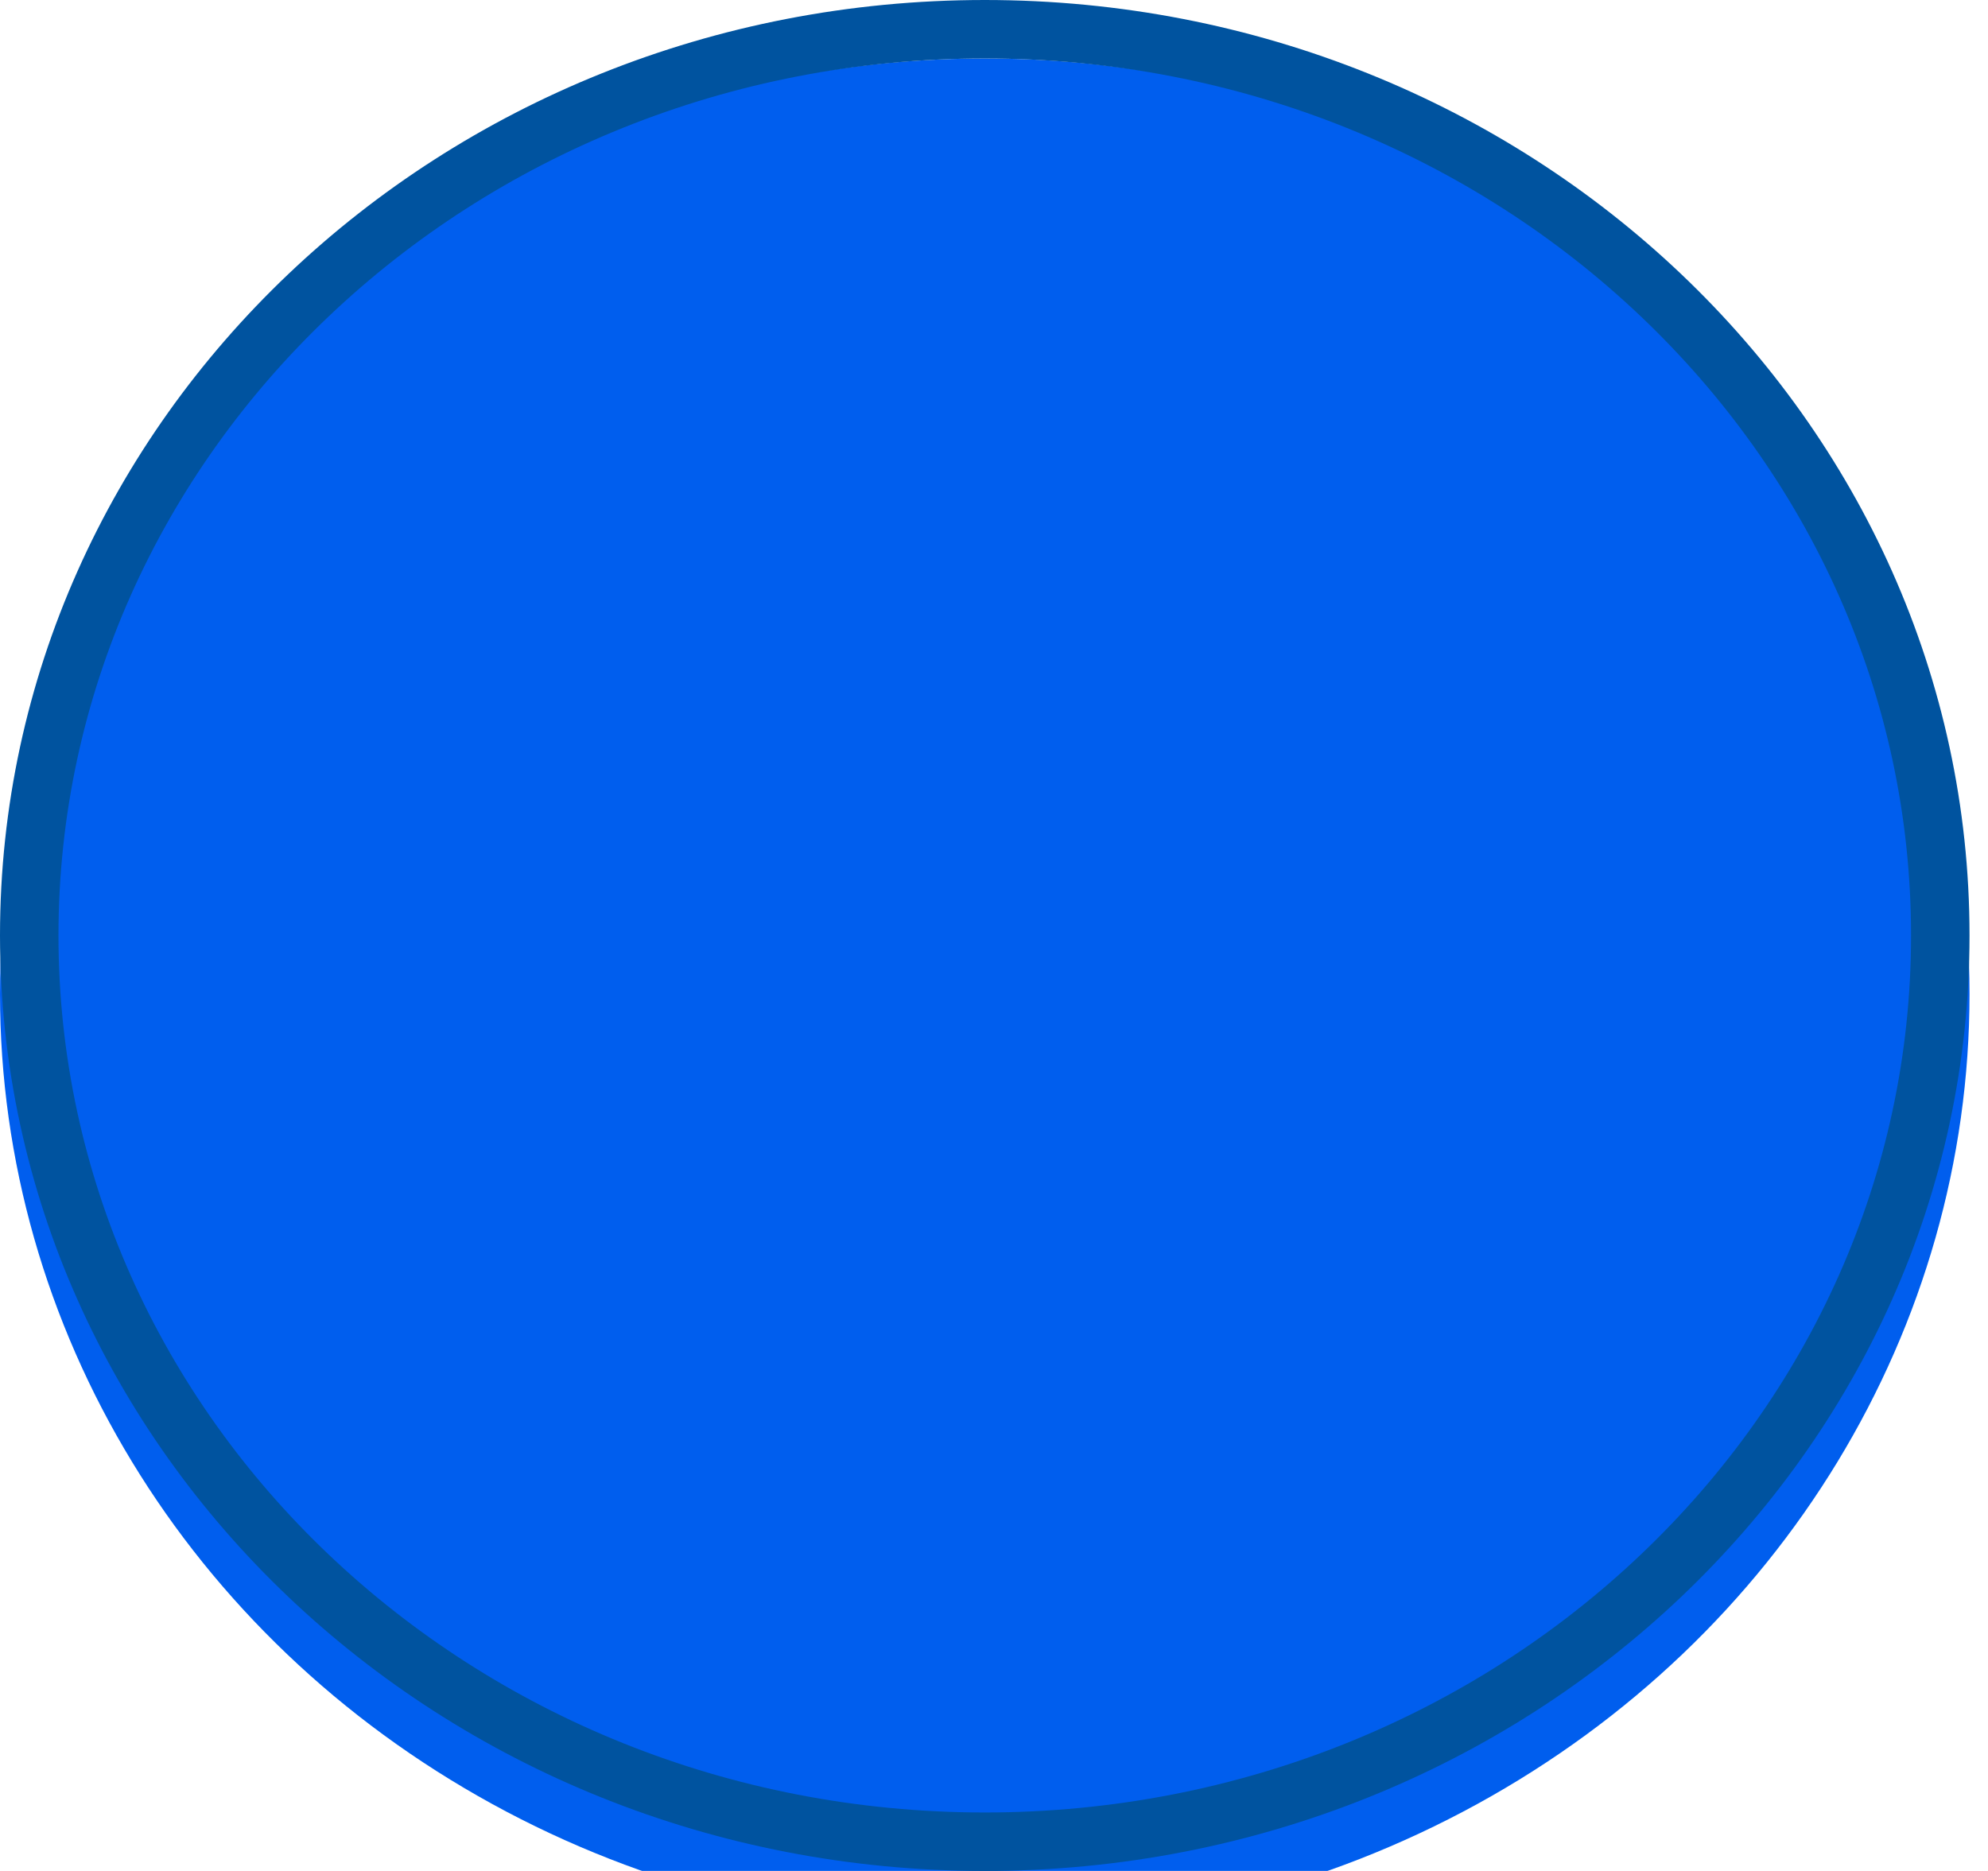 <svg xmlns="http://www.w3.org/2000/svg" width="68" height="64" viewBox="0 0 68 64" fill="none">
  <g filter="url(#filter0_i_471_7047)">
    <ellipse cx="33.684" cy="32" rx="33.684" ry="32" fill="#005EEE"/>
  </g>
  <path d="M66.368 32C66.368 49.073 51.784 63 33.684 63C15.584 63 1 49.073 1 32C1 14.927 15.584 1 33.684 1C51.784 1 66.368 14.927 66.368 32Z" stroke="#00539F" stroke-width="2"/>
  <defs>
    <filter id="filter0_i_471_7047" x="0" y="0" width="67.369" height="66" filterUnits="userSpaceOnUse" color-interpolation-filters="sRGB">
      <feFlood flood-opacity="0" result="BackgroundImageFix"/>
      <feBlend mode="normal" in="SourceGraphic" in2="BackgroundImageFix" result="shape"/>
      <feColorMatrix in="SourceAlpha" type="matrix" values="0 0 0 0 0 0 0 0 0 0 0 0 0 0 0 0 0 0 127 0" result="hardAlpha"/>
      <feOffset dy="2"/>
      <feGaussianBlur stdDeviation="6"/>
      <feComposite in2="hardAlpha" operator="arithmetic" k2="-1" k3="1"/>
      <feColorMatrix type="matrix" values="0 0 0 0 0 0 0 0 0 0 0 0 0 0 0 0 0 0 0.25 0"/>
      <feBlend mode="normal" in2="shape" result="effect1_innerShadow_471_7047"/>
    </filter>
  </defs>
</svg>